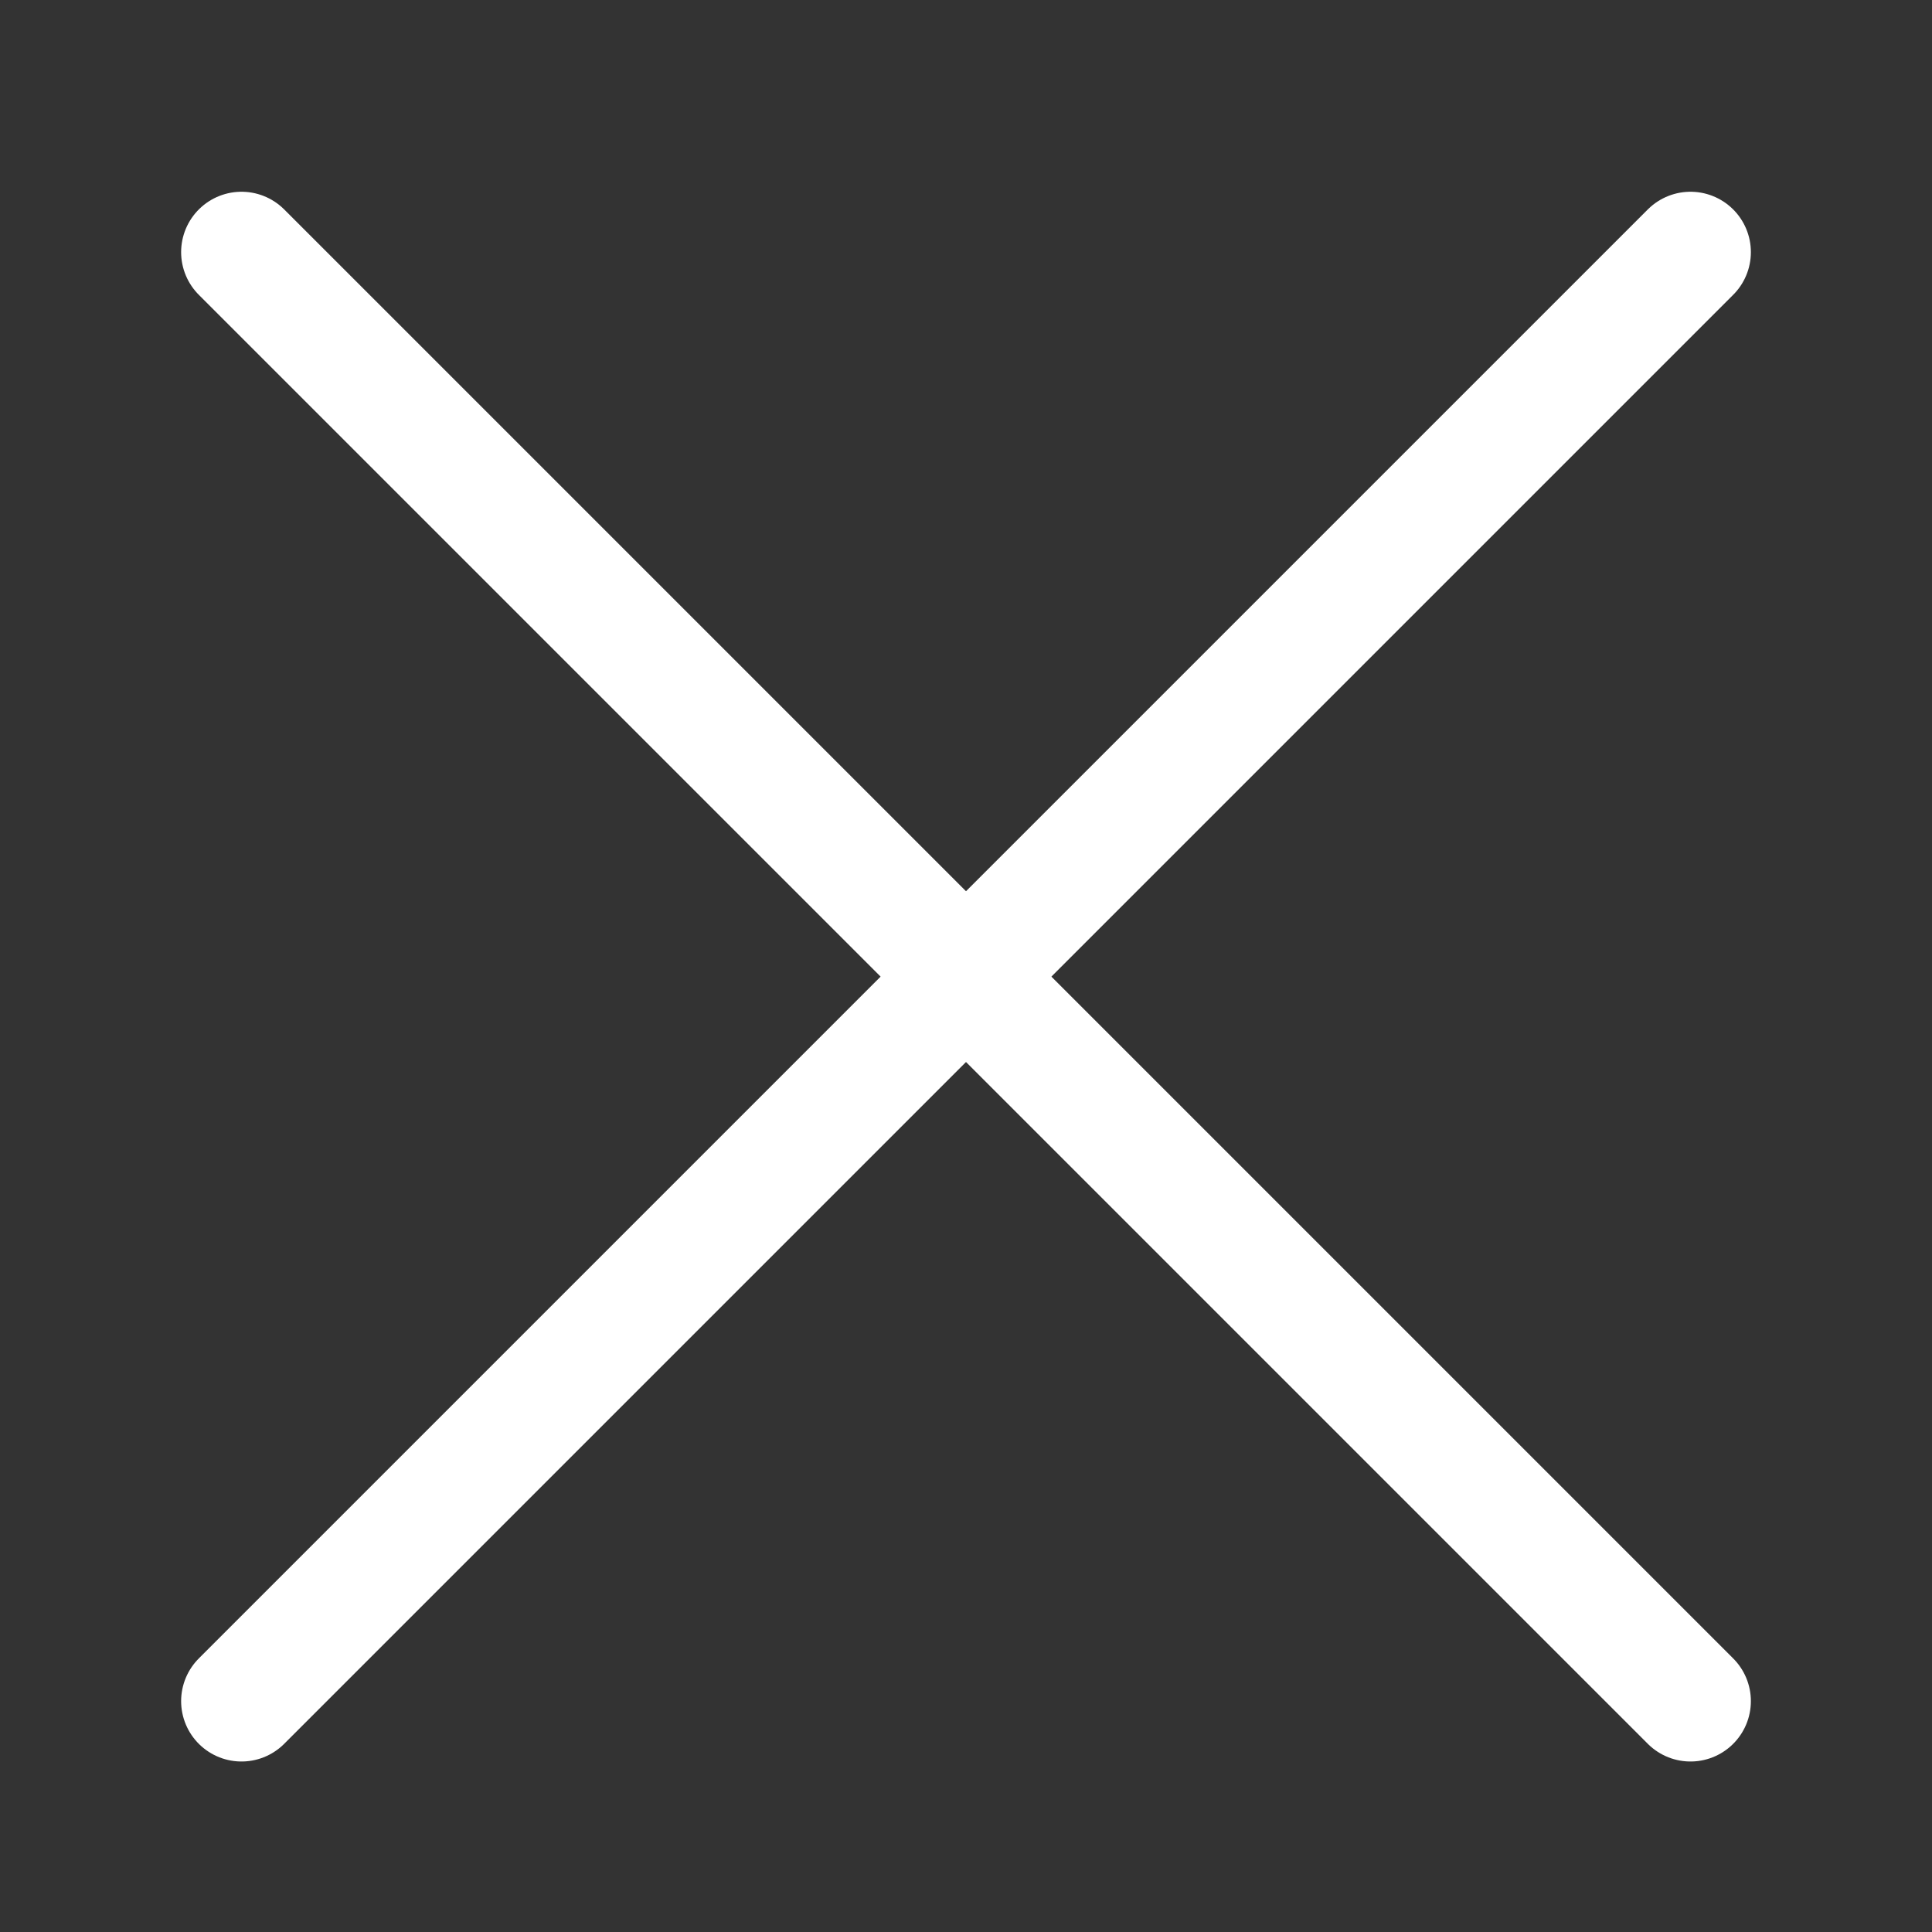 <svg id="icon-16-midium-close" xmlns="http://www.w3.org/2000/svg" width="16" height="16" viewBox="0 0 16 16">
  <rect x="0" y="0" width="16" height="16" fill="#333333" stroke="none"/>
  <g id="그룹_332" data-name="그룹 332" transform="translate(-443 -180.912)">
    <line id="선_95" data-name="선 95" x2="12" y2="12" transform="translate(445 183)" fill="none" stroke="#fff" stroke-linecap="round" stroke-linejoin="round" stroke-width="1"/>
    <line id="선_96" data-name="선 96" y1="12" x2="12" transform="translate(445 183)" fill="none" stroke="#fff" stroke-linecap="round" stroke-linejoin="round" stroke-width="1"/>
  </g>
  <rect id="사각형_219" data-name="사각형 219" width="16" height="16" fill="none"/>
</svg>
